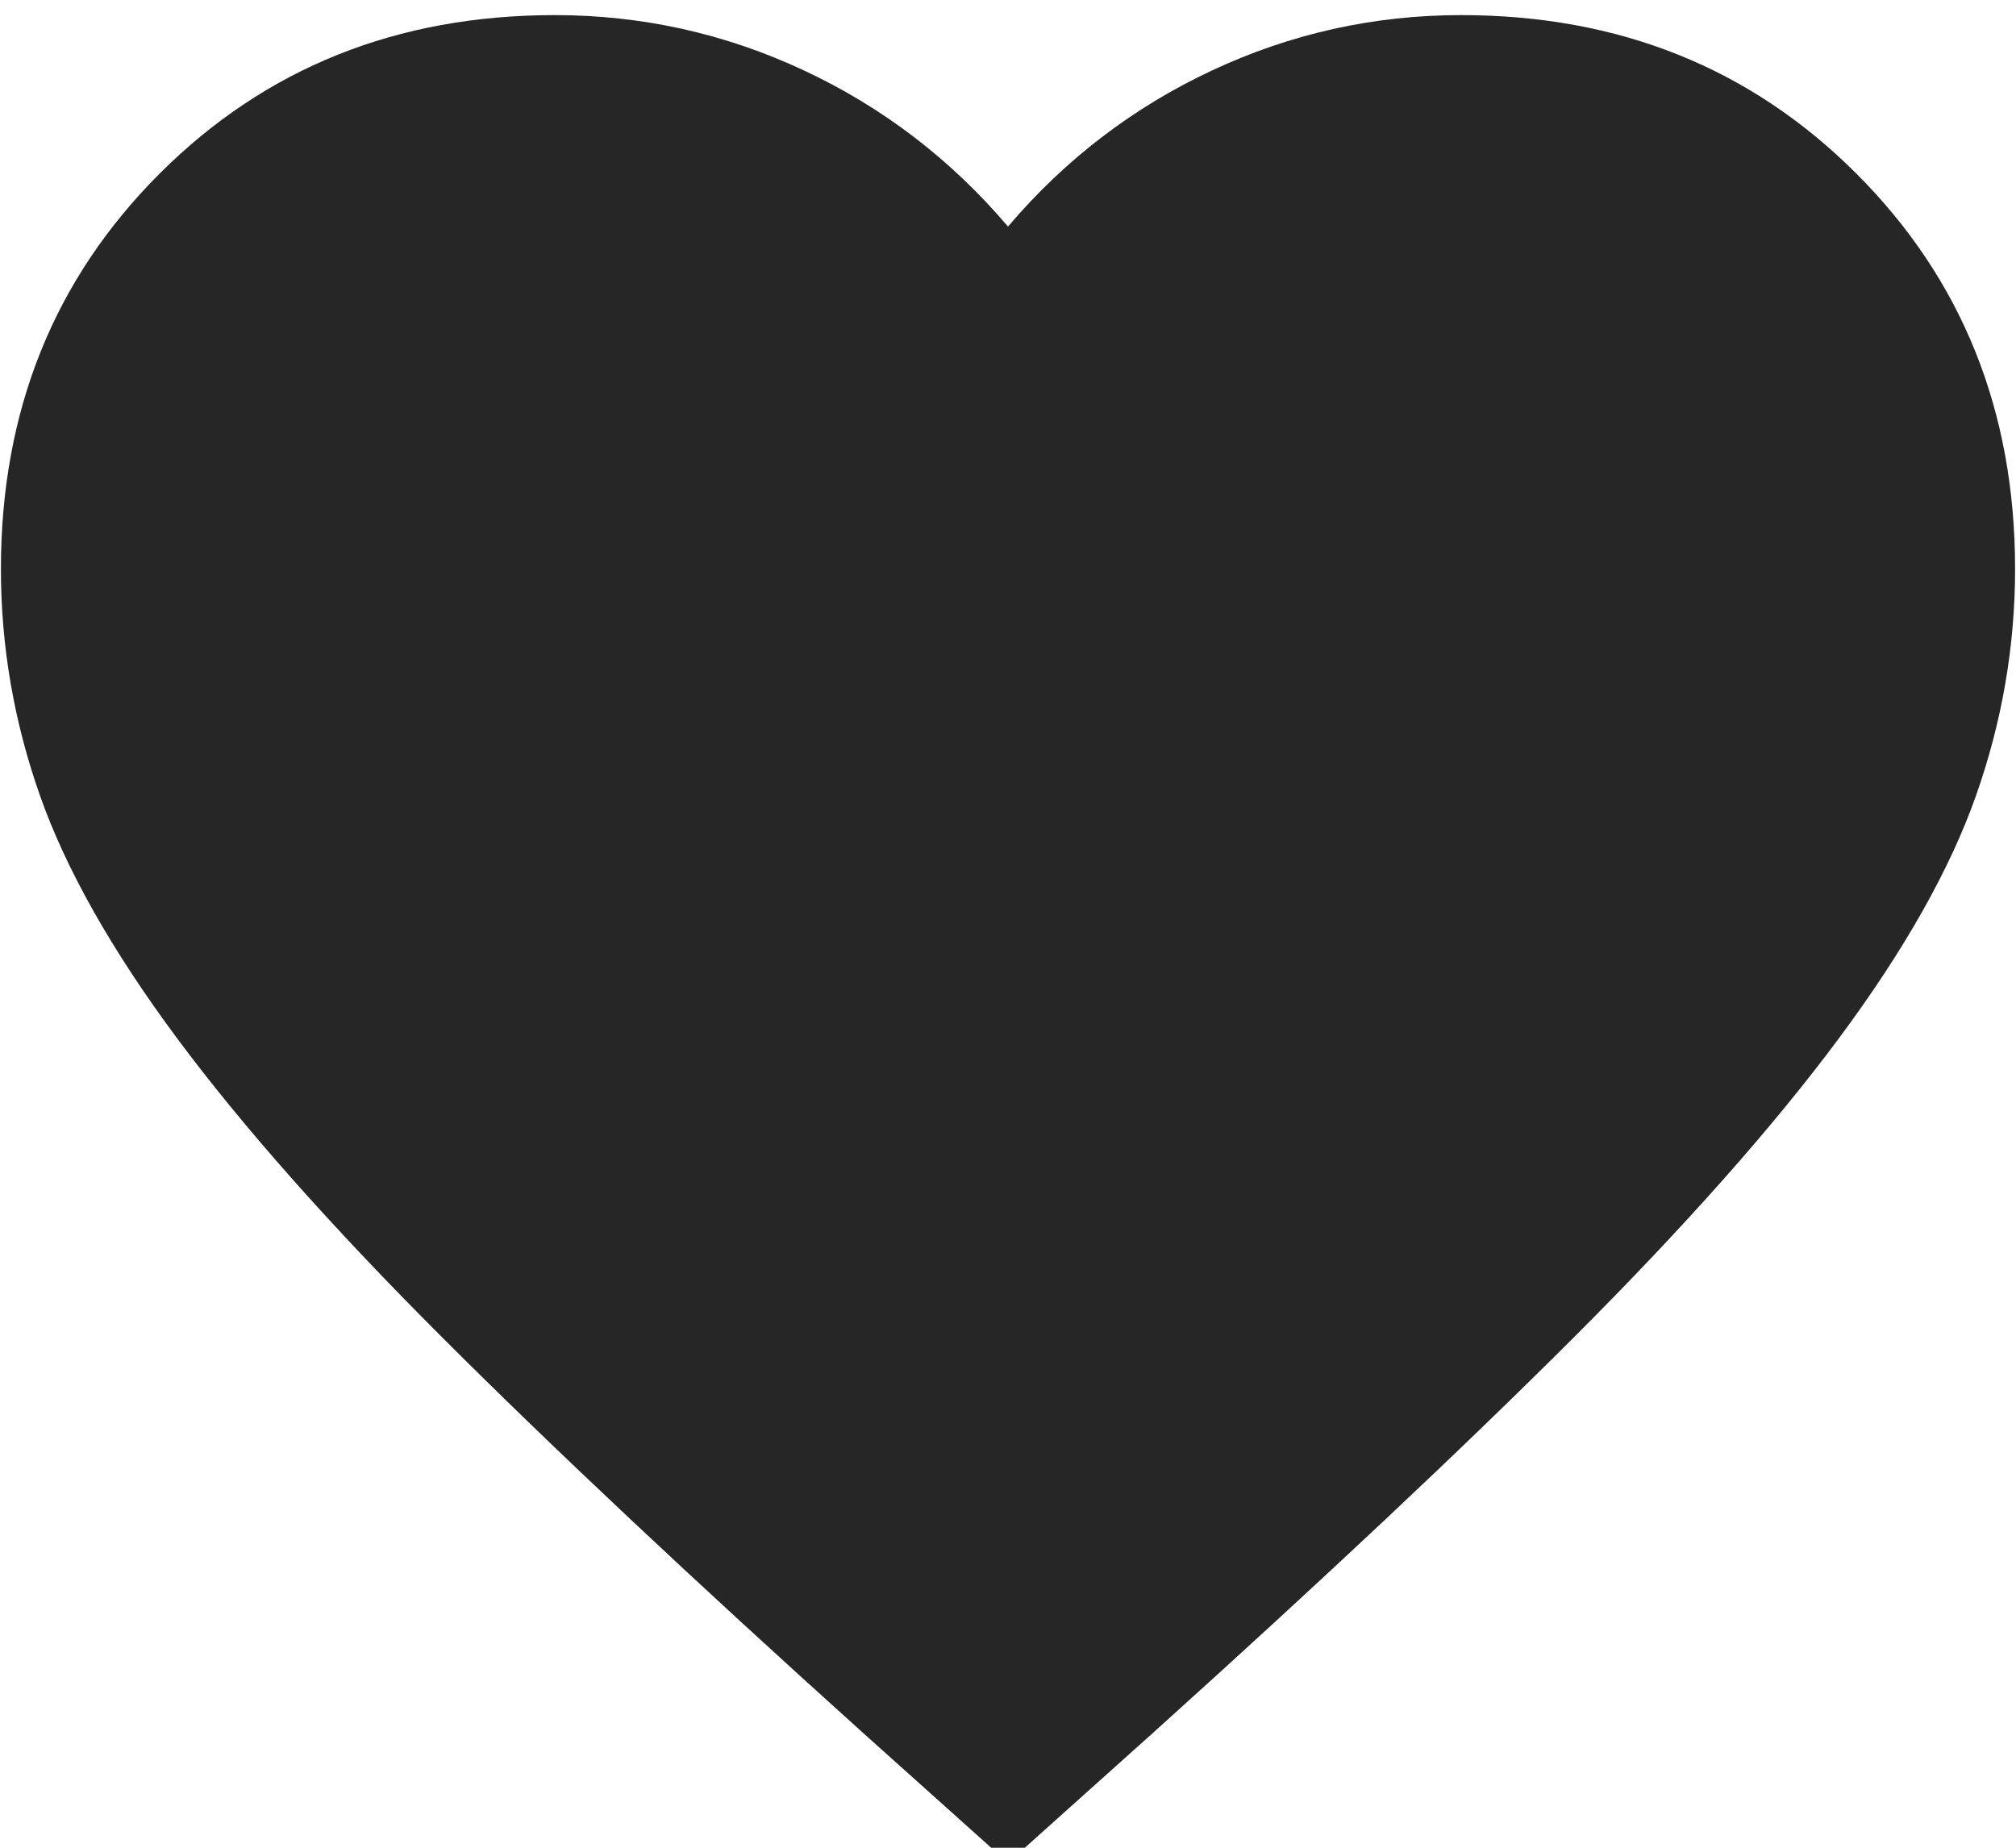 <svg
  viewBox='80 -860 800 734'
  width='24px'
  height='22px'
  fill='#262626'
  aria-label='favorite fill'
>
  <path
    d='m480-120-58-52q-101-91-167-157T150-447.5Q111-500 95.5-544T80-634q0-94 63-157t157-63q52 0 99 22t81 62q34-40 81-62t99-22q94 0 157 63t63 157q0 46-15.5 90T810-447.5Q771-395 705-329T538-172l-58 52Z'
  >
  </path>
  <title>favorite fill</title>
</svg>